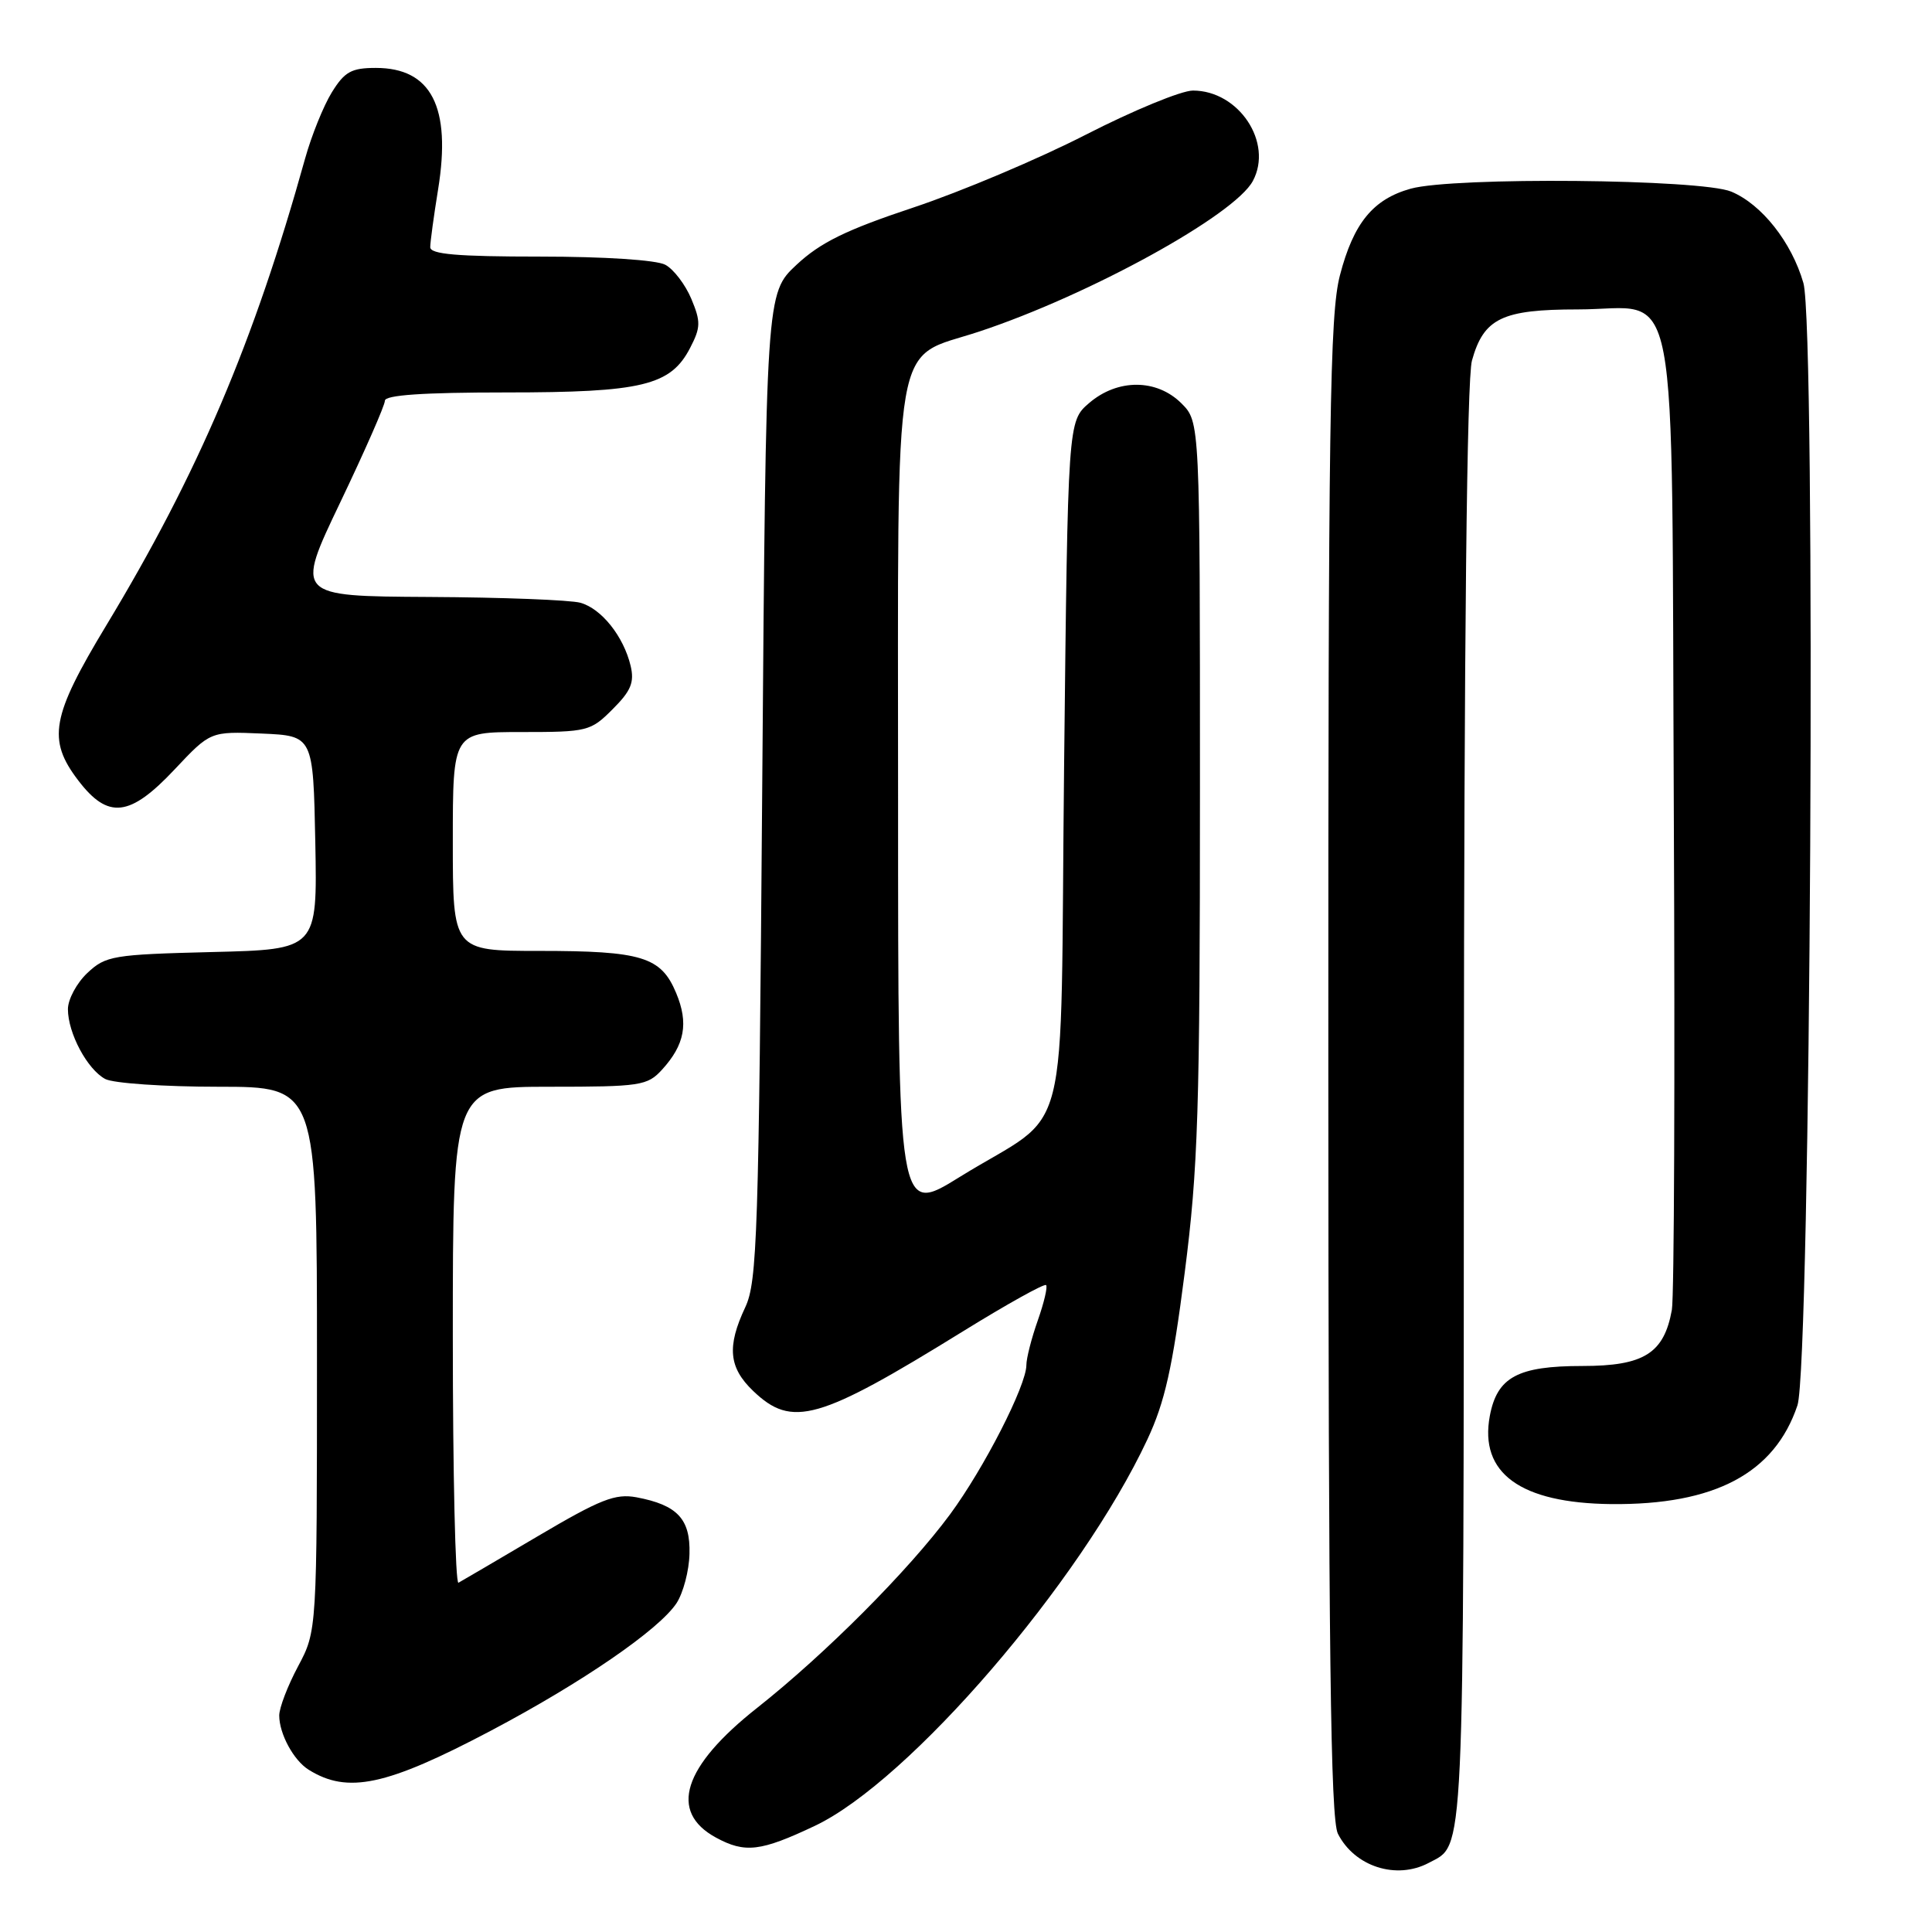 <?xml version="1.0" encoding="UTF-8" standalone="no"?>
<!DOCTYPE svg PUBLIC "-//W3C//DTD SVG 1.1//EN" "http://www.w3.org/Graphics/SVG/1.1/DTD/svg11.dtd" >
<svg xmlns="http://www.w3.org/2000/svg" xmlns:xlink="http://www.w3.org/1999/xlink" version="1.1" viewBox="0 0 256 256">
 <g >
 <path fill="currentColor"
d=" M 189.32 246.84 C 194.11 244.28 193.93 248.04 193.97 147.00 C 194.00 84.46 194.37 50.22 195.04 47.78 C 196.60 42.17 199.03 41.00 209.07 41.00 C 222.76 41.00 221.45 34.10 221.79 107.85 C 221.95 142.31 221.84 171.88 221.53 173.57 C 220.49 179.33 217.83 181.00 209.68 181.00 C 201.11 181.00 198.38 182.47 197.41 187.61 C 195.99 195.20 201.45 199.17 213.49 199.30 C 227.21 199.43 235.14 195.23 238.17 186.22 C 239.93 181.01 240.66 43.36 238.96 37.50 C 237.40 32.09 233.44 27.08 229.40 25.39 C 225.40 23.72 192.62 23.42 186.93 25.00 C 181.94 26.39 179.35 29.55 177.55 36.47 C 176.20 41.65 176.00 55.22 176.01 141.46 C 176.03 218.89 176.30 241.04 177.28 242.98 C 179.49 247.34 185.03 249.12 189.32 246.84 Z  M 107.96 241.94 C 120.47 236.03 143.21 209.60 152.03 190.74 C 154.35 185.78 155.36 181.27 156.97 168.71 C 158.76 154.77 159.00 147.26 159.00 104.42 C 159.00 55.91 159.00 55.91 156.55 53.45 C 153.27 50.18 148.09 50.16 144.31 53.41 C 141.50 55.83 141.50 55.83 141.00 101.32 C 140.43 153.55 142.18 146.65 127.14 155.97 C 119.00 161.02 119.00 161.02 119.00 106.15 C 119.00 42.56 118.10 47.79 129.76 43.93 C 144.34 39.10 163.59 28.51 166.01 23.98 C 168.73 18.90 164.15 12.00 158.07 12.00 C 156.54 12.00 150.16 14.63 143.89 17.84 C 137.63 21.05 127.35 25.39 121.05 27.49 C 112.12 30.46 108.71 32.13 105.55 35.08 C 101.50 38.86 101.50 38.86 101.00 104.18 C 100.54 163.67 100.34 169.83 98.75 173.22 C 96.30 178.43 96.56 181.21 99.80 184.31 C 104.96 189.25 108.45 188.25 127.63 176.39 C 133.44 172.80 138.38 170.05 138.61 170.28 C 138.84 170.50 138.34 172.61 137.51 174.97 C 136.68 177.32 136.00 179.98 136.00 180.88 C 136.00 183.59 130.38 194.57 125.88 200.67 C 120.37 208.12 109.37 219.15 100.34 226.29 C 90.48 234.07 88.58 240.07 94.87 243.49 C 98.72 245.58 100.78 245.34 107.96 241.94 Z  M 65.00 229.35 C 77.16 222.93 87.34 215.93 89.65 212.42 C 90.53 211.06 91.31 208.13 91.36 205.89 C 91.49 201.27 89.75 199.42 84.34 198.40 C 81.53 197.88 79.57 198.65 71.27 203.55 C 65.90 206.72 61.16 209.50 60.75 209.72 C 60.34 209.94 60.00 195.24 60.00 177.06 C 60.00 144.00 60.00 144.00 72.83 144.00 C 84.85 144.00 85.78 143.86 87.71 141.75 C 90.74 138.44 91.27 135.58 89.59 131.57 C 87.59 126.78 85.06 126.00 71.43 126.00 C 60.00 126.00 60.00 126.00 60.00 111.50 C 60.00 97.00 60.00 97.00 69.08 97.00 C 77.85 97.00 78.26 96.90 81.18 93.97 C 83.61 91.55 84.08 90.41 83.56 88.22 C 82.63 84.33 79.71 80.66 76.91 79.87 C 75.58 79.50 66.54 79.15 56.82 79.10 C 39.14 79.00 39.14 79.00 45.07 66.60 C 48.33 59.78 51.00 53.71 51.00 53.10 C 51.00 52.35 56.03 52.00 67.03 52.00 C 85.11 52.00 88.87 51.09 91.45 46.09 C 92.85 43.39 92.87 42.62 91.60 39.59 C 90.81 37.71 89.26 35.67 88.15 35.08 C 86.97 34.45 80.09 34.00 71.57 34.00 C 60.58 34.00 57.00 33.69 57.01 32.75 C 57.01 32.06 57.48 28.62 58.05 25.10 C 59.82 14.19 57.16 9.00 49.80 9.00 C 46.56 9.00 45.66 9.50 43.96 12.25 C 42.86 14.04 41.27 17.98 40.43 21.00 C 33.63 45.40 26.25 62.73 14.07 82.89 C 6.80 94.93 6.24 98.00 10.36 103.40 C 14.32 108.60 17.20 108.27 23.14 101.95 C 27.88 96.91 27.88 96.91 34.69 97.20 C 41.50 97.50 41.50 97.50 41.78 111.65 C 42.05 125.81 42.05 125.81 28.11 126.15 C 14.96 126.48 14.01 126.64 11.58 128.92 C 10.16 130.26 9.00 132.42 9.00 133.72 C 9.00 136.90 11.57 141.70 13.94 142.97 C 15.00 143.54 21.75 144.00 28.93 144.00 C 42.00 144.00 42.00 144.00 42.00 180.05 C 42.00 216.09 42.00 216.09 39.50 220.79 C 38.12 223.37 37.00 226.30 37.00 227.31 C 37.00 229.74 38.91 233.26 40.90 234.50 C 46.07 237.73 51.20 236.63 65.00 229.35 Z "/>
</g>
</svg>
